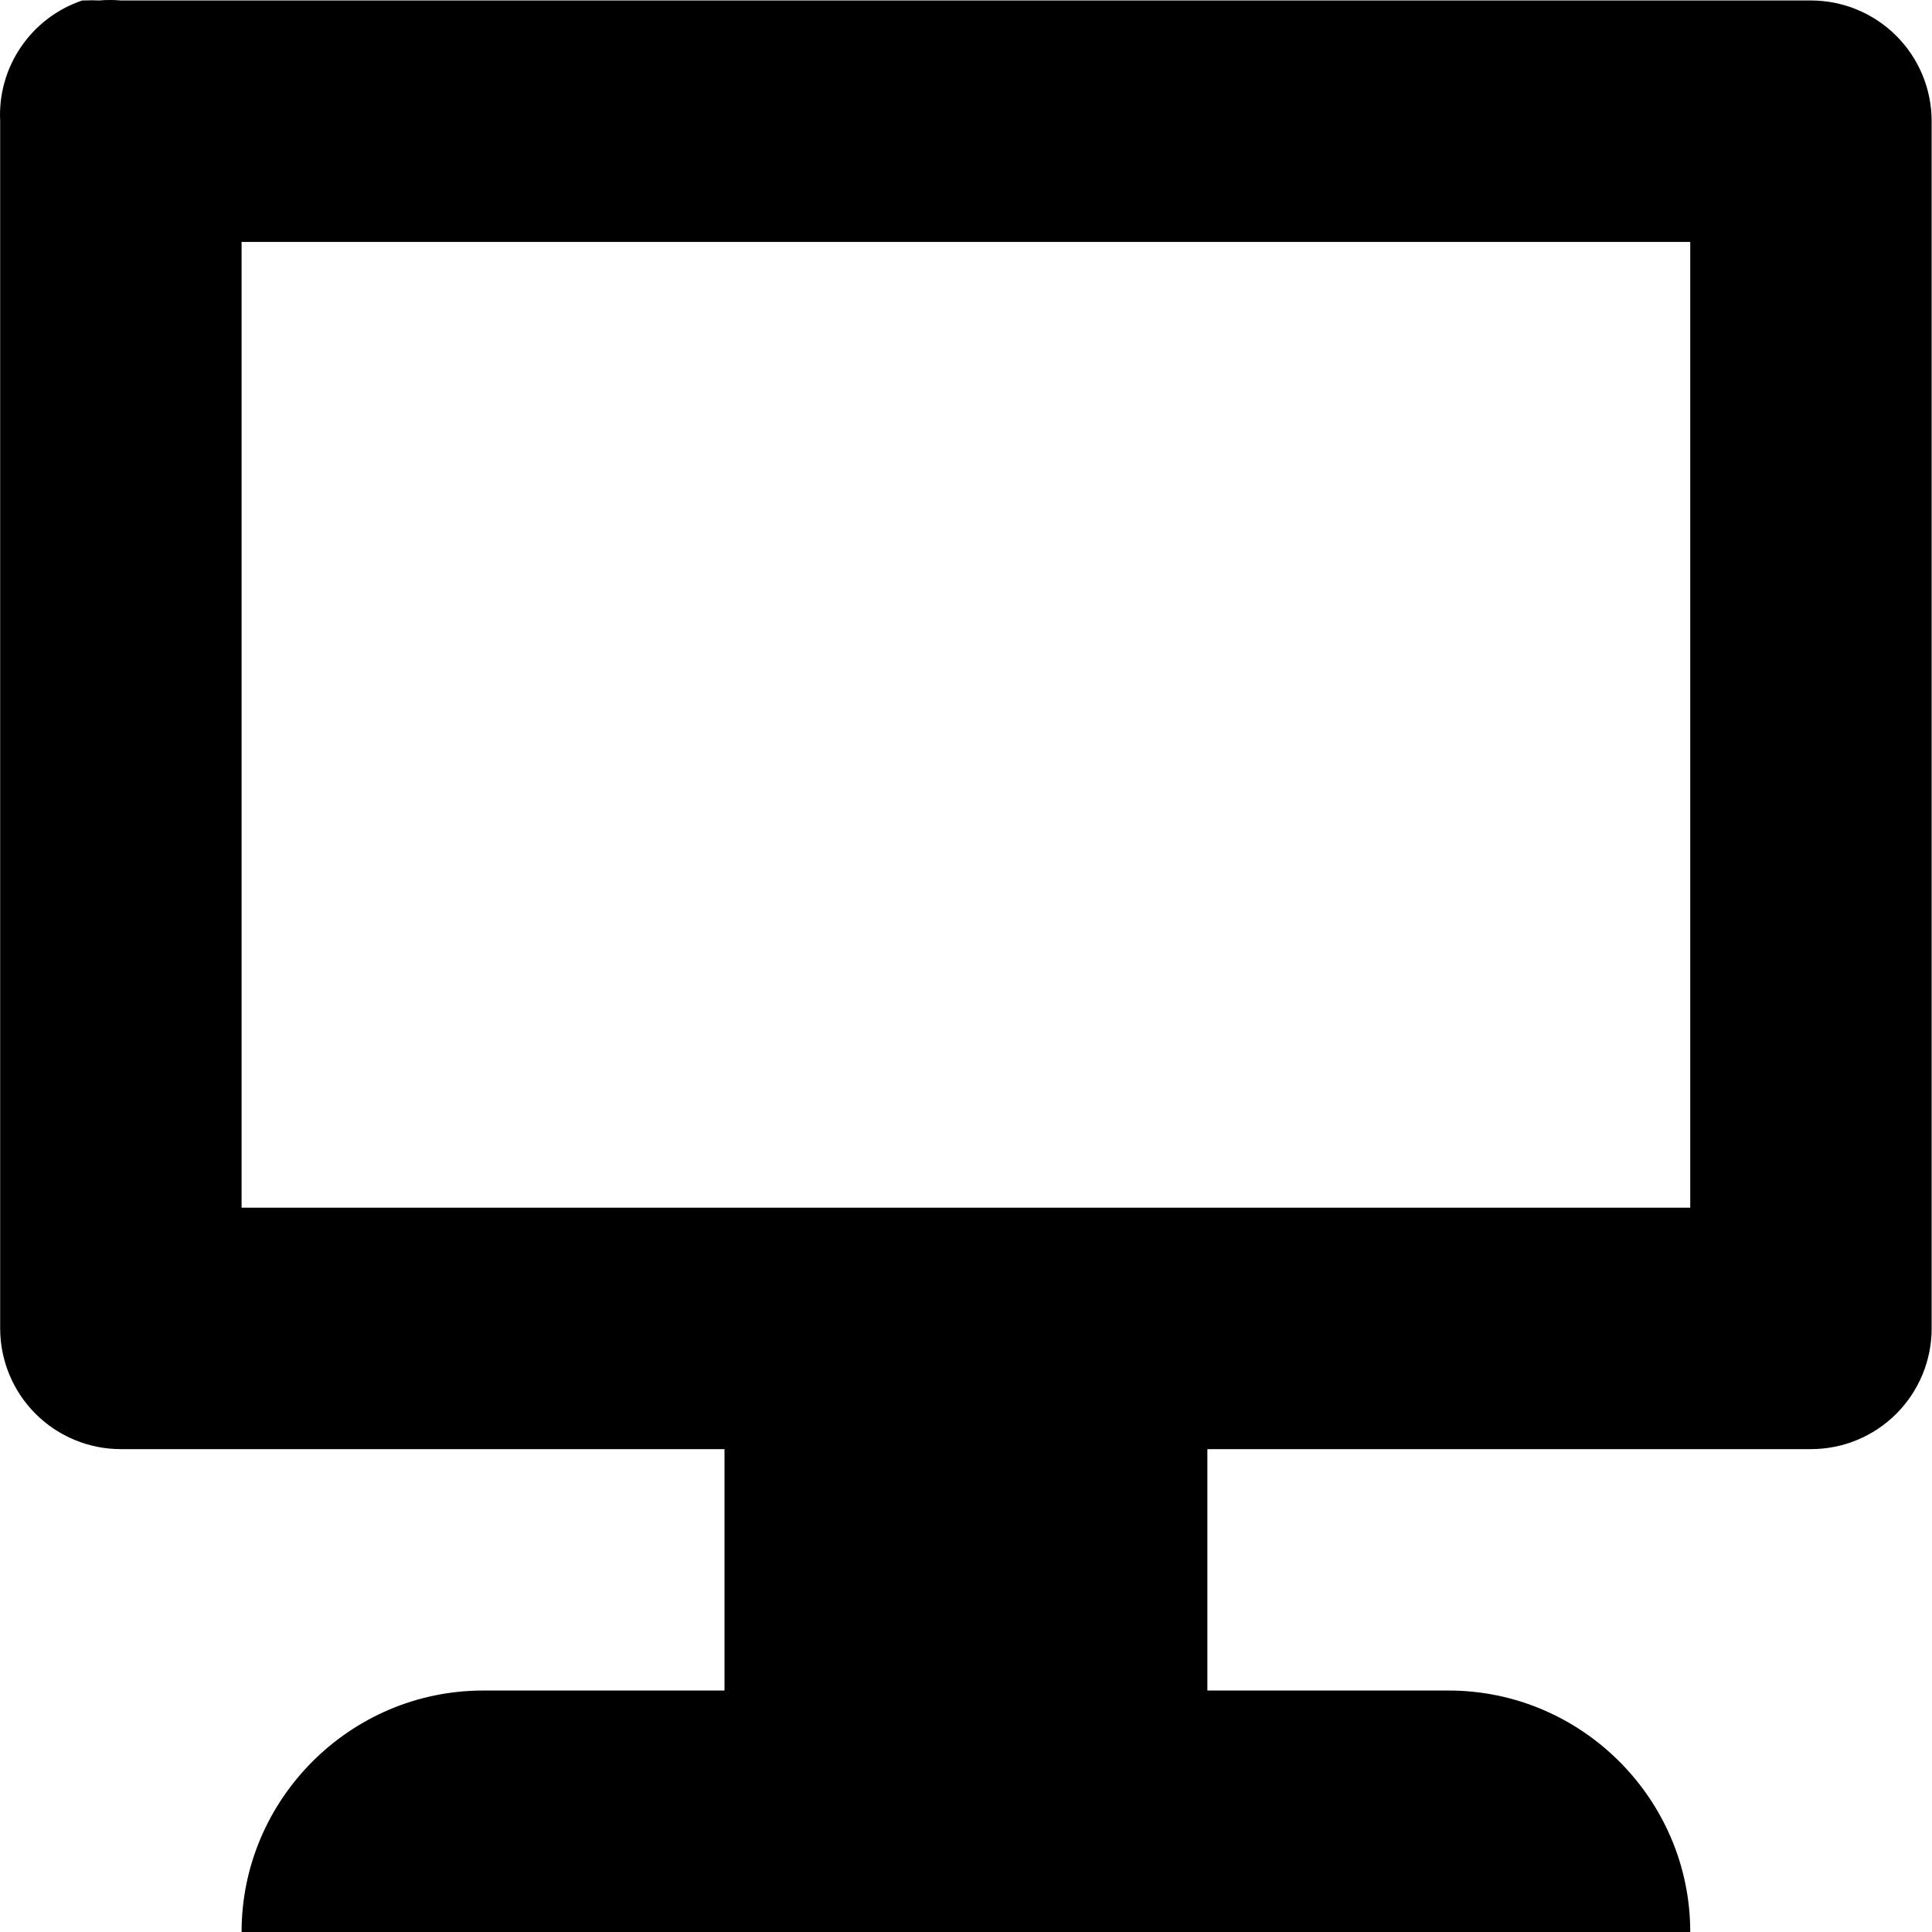 <svg width="45" height="45" viewBox="0 0 45 45" fill="none" xmlns="http://www.w3.org/2000/svg">
<path d="M1.916 0.011C1.334 0.207 0.832 0.588 0.487 1.096C0.141 1.603 -0.028 2.21 0.004 2.823V30.941C0.004 31.687 0.3 32.402 0.827 32.929C1.355 33.457 2.07 33.753 2.816 33.753H16.875V39.376H11.251C8.158 39.376 5.627 41.907 5.627 45H39.369C39.369 41.907 36.838 39.376 33.745 39.376H28.122V33.753H42.181C42.926 33.753 43.642 33.457 44.169 32.929C44.696 32.402 44.992 31.687 44.992 30.941V2.823C44.992 2.077 44.696 1.362 44.169 0.835C43.642 0.308 42.926 0.011 42.181 0.011L2.816 0.011C2.647 -0.004 2.478 -0.004 2.309 0.011C2.197 0.005 2.084 0.005 1.972 0.011L1.916 0.011ZM5.627 5.635H39.369V28.129H5.627V5.635Z" fill="black"/>
</svg>
